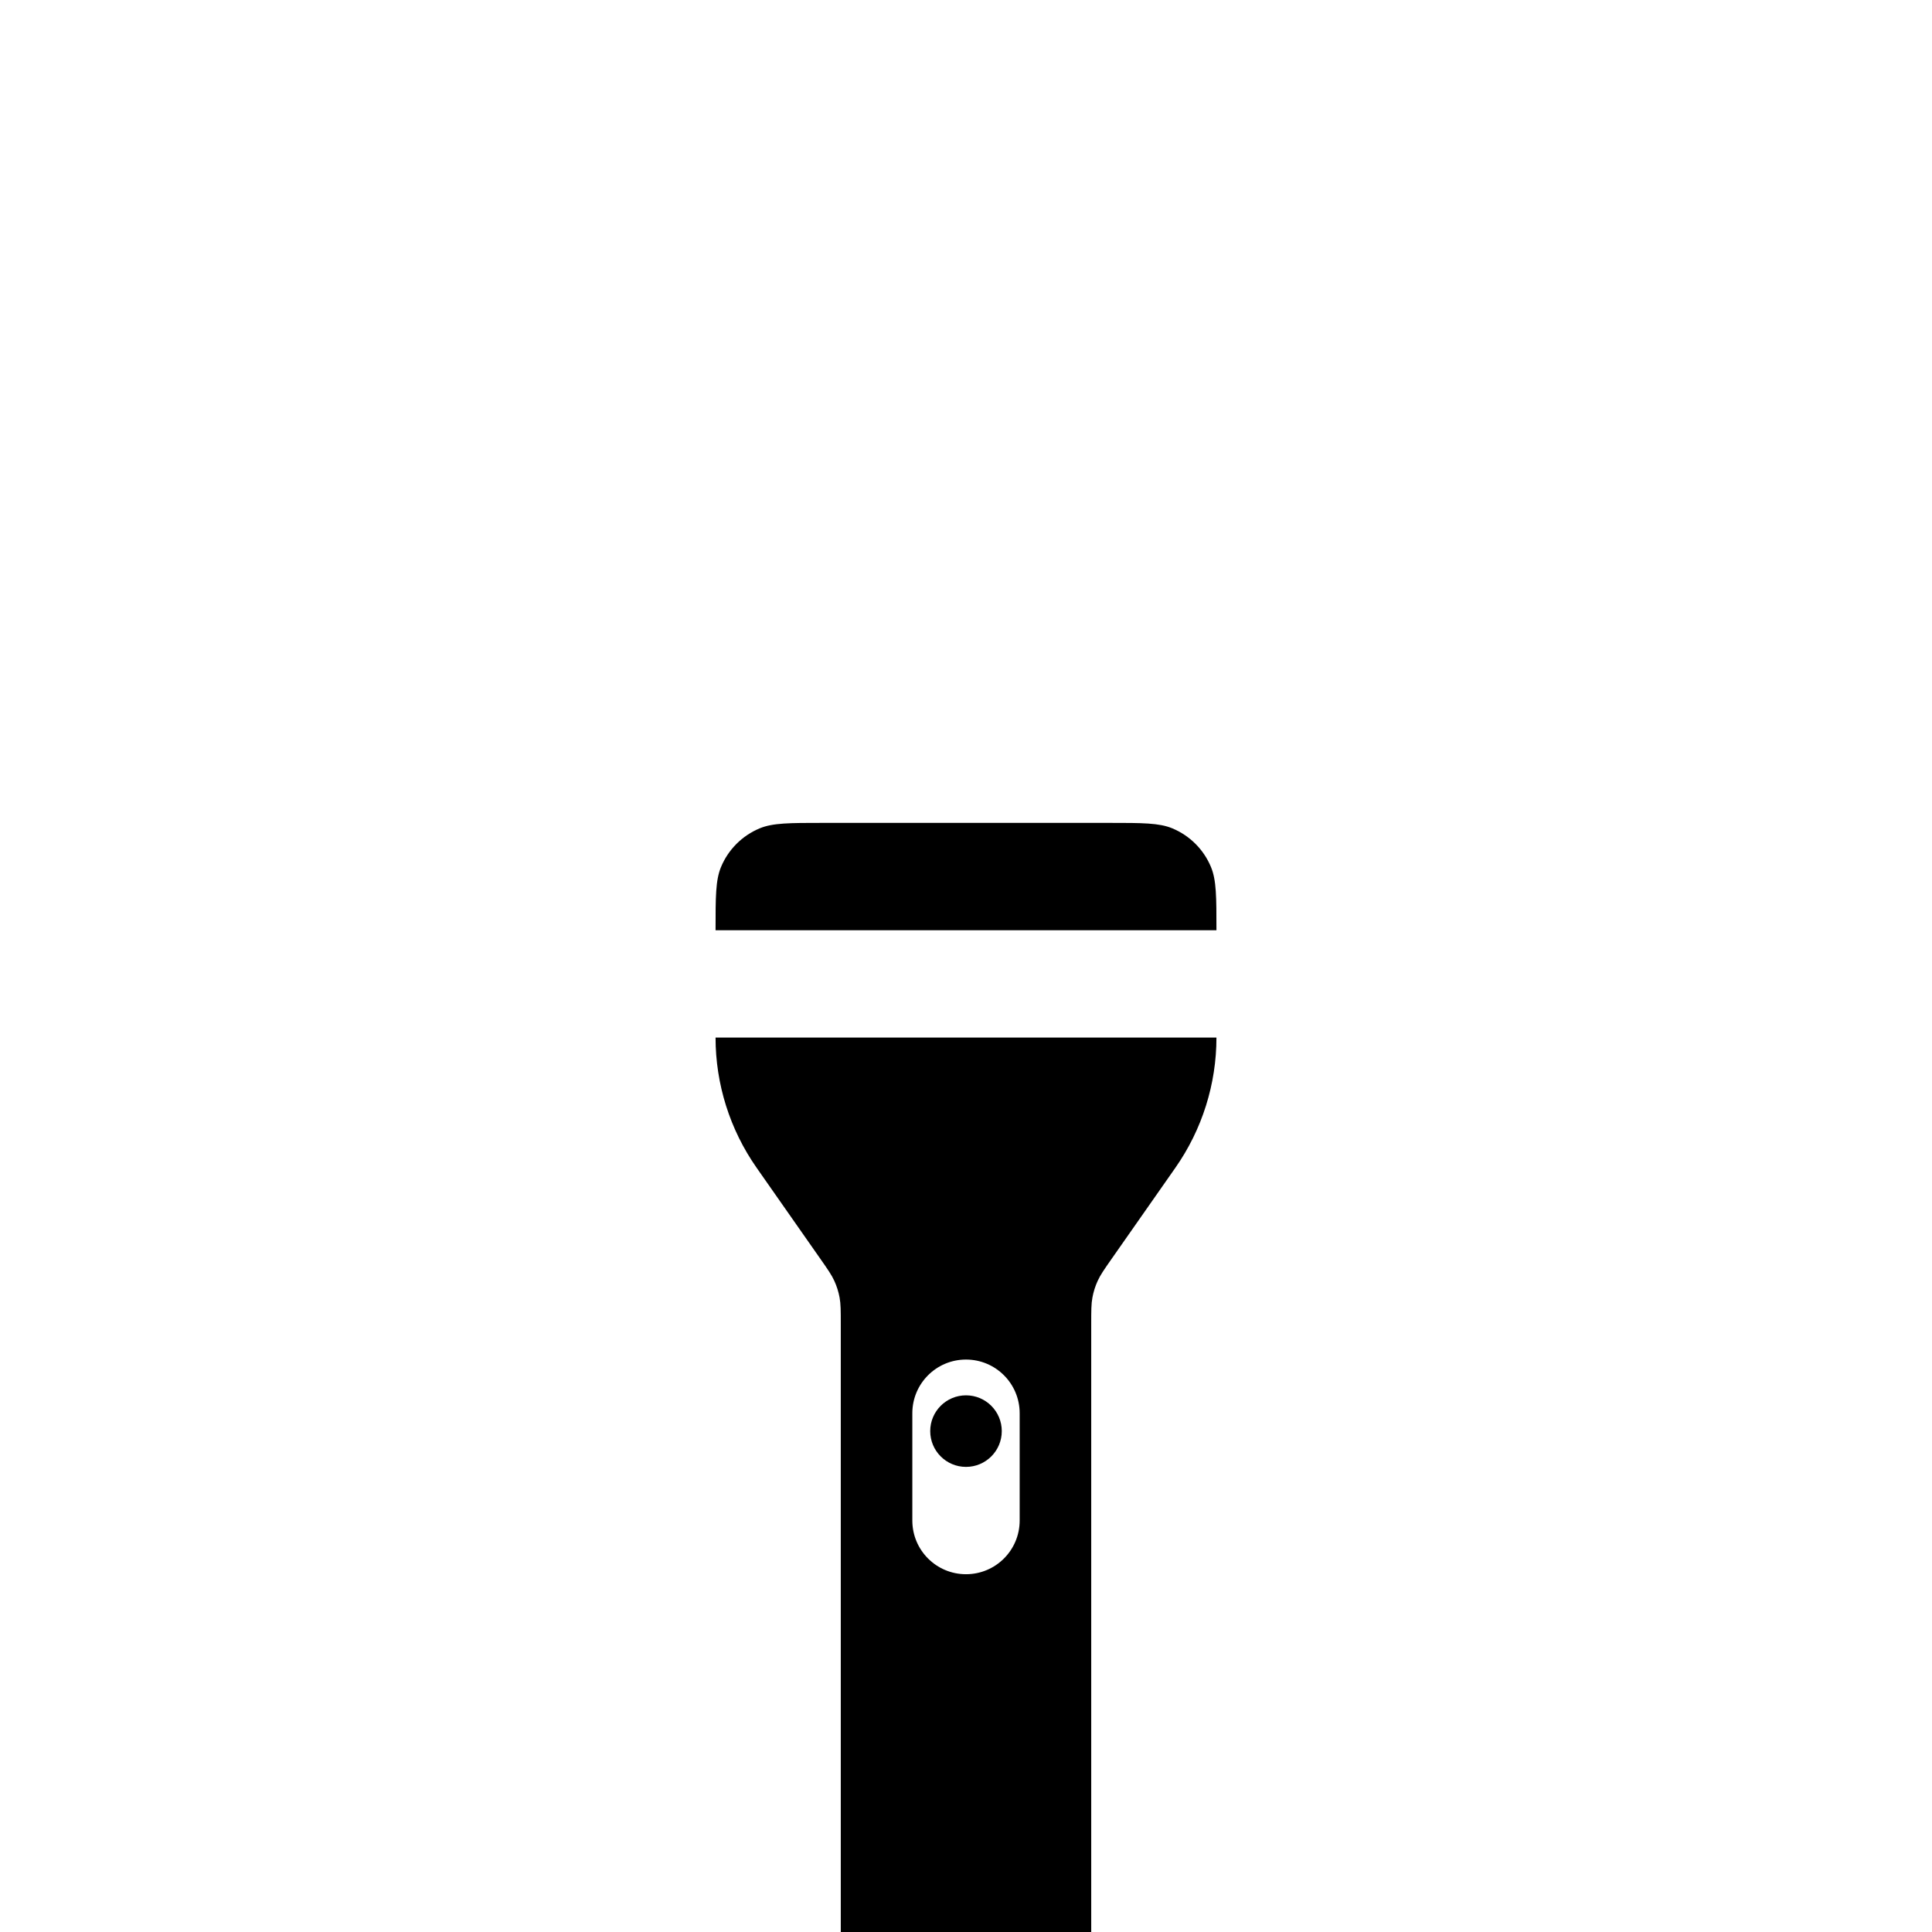<svg width="108" height="108" viewBox="0 0 108 108" fill="none" xmlns="http://www.w3.org/2000/svg">
<g clip-path="url(#clip0_170_788)">
<path d="M62 46H46C44.136 46 43.204 46 42.469 46.304C41.489 46.711 40.711 47.489 40.304 48.469C40 49.204 40 50.136 40 52H68C68 50.136 68 49.204 67.695 48.469C67.29 47.489 66.511 46.711 65.531 46.304C64.796 46 63.864 46 62 46Z" fill="black"/>
<path fill-rule="evenodd" clip-rule="evenodd" d="M61 74.017V120H47V74.017C47 73.268 47 72.893 46.933 72.532C46.874 72.211 46.775 71.899 46.64 71.603C46.488 71.268 46.273 70.961 45.843 70.347L45.843 70.347L42.294 65.277C40.801 63.144 40 60.603 40 58H68C68 60.603 67.199 63.144 65.706 65.277L62.157 70.347C61.727 70.961 61.512 71.268 61.36 71.603C61.225 71.899 61.126 72.211 61.067 72.532C61 72.893 61 73.268 61 74.017ZM54 76C52.343 76 51 77.343 51 79V85C51 86.657 52.343 88 54 88C55.657 88 57 86.657 57 85V79C57 77.343 55.657 76 54 76Z" fill="black"/>
<g filter="url(#filter0_i_170_788)">
<circle cx="54" cy="79" r="2" fill="black"/>
</g>
</g>
<defs>
<filter id="filter0_i_170_788" x="52" y="77" width="4" height="4" filterUnits="userSpaceOnUse" color-interpolation-filters="sRGB">
<feFlood flood-opacity="0" result="BackgroundImageFix"/>
<feBlend mode="normal" in="SourceGraphic" in2="BackgroundImageFix" result="shape"/>
<feColorMatrix in="SourceAlpha" type="matrix" values="0 0 0 0 0 0 0 0 0 0 0 0 0 0 0 0 0 0 127 0" result="hardAlpha"/>
<feOffset dy="1"/>
<feComposite in2="hardAlpha" operator="arithmetic" k2="-1" k3="1"/>
<feColorMatrix type="matrix" values="0 0 0 0 1 0 0 0 0 1 0 0 0 0 1 0 0 0 0.64 0"/>
<feBlend mode="overlay" in2="shape" result="effect1_innerShadow_170_788"/>
</filter>
<clipPath id="clip0_170_788">
<rect width="108" height="108" fill="white"/>
</clipPath>
</defs>
</svg>
